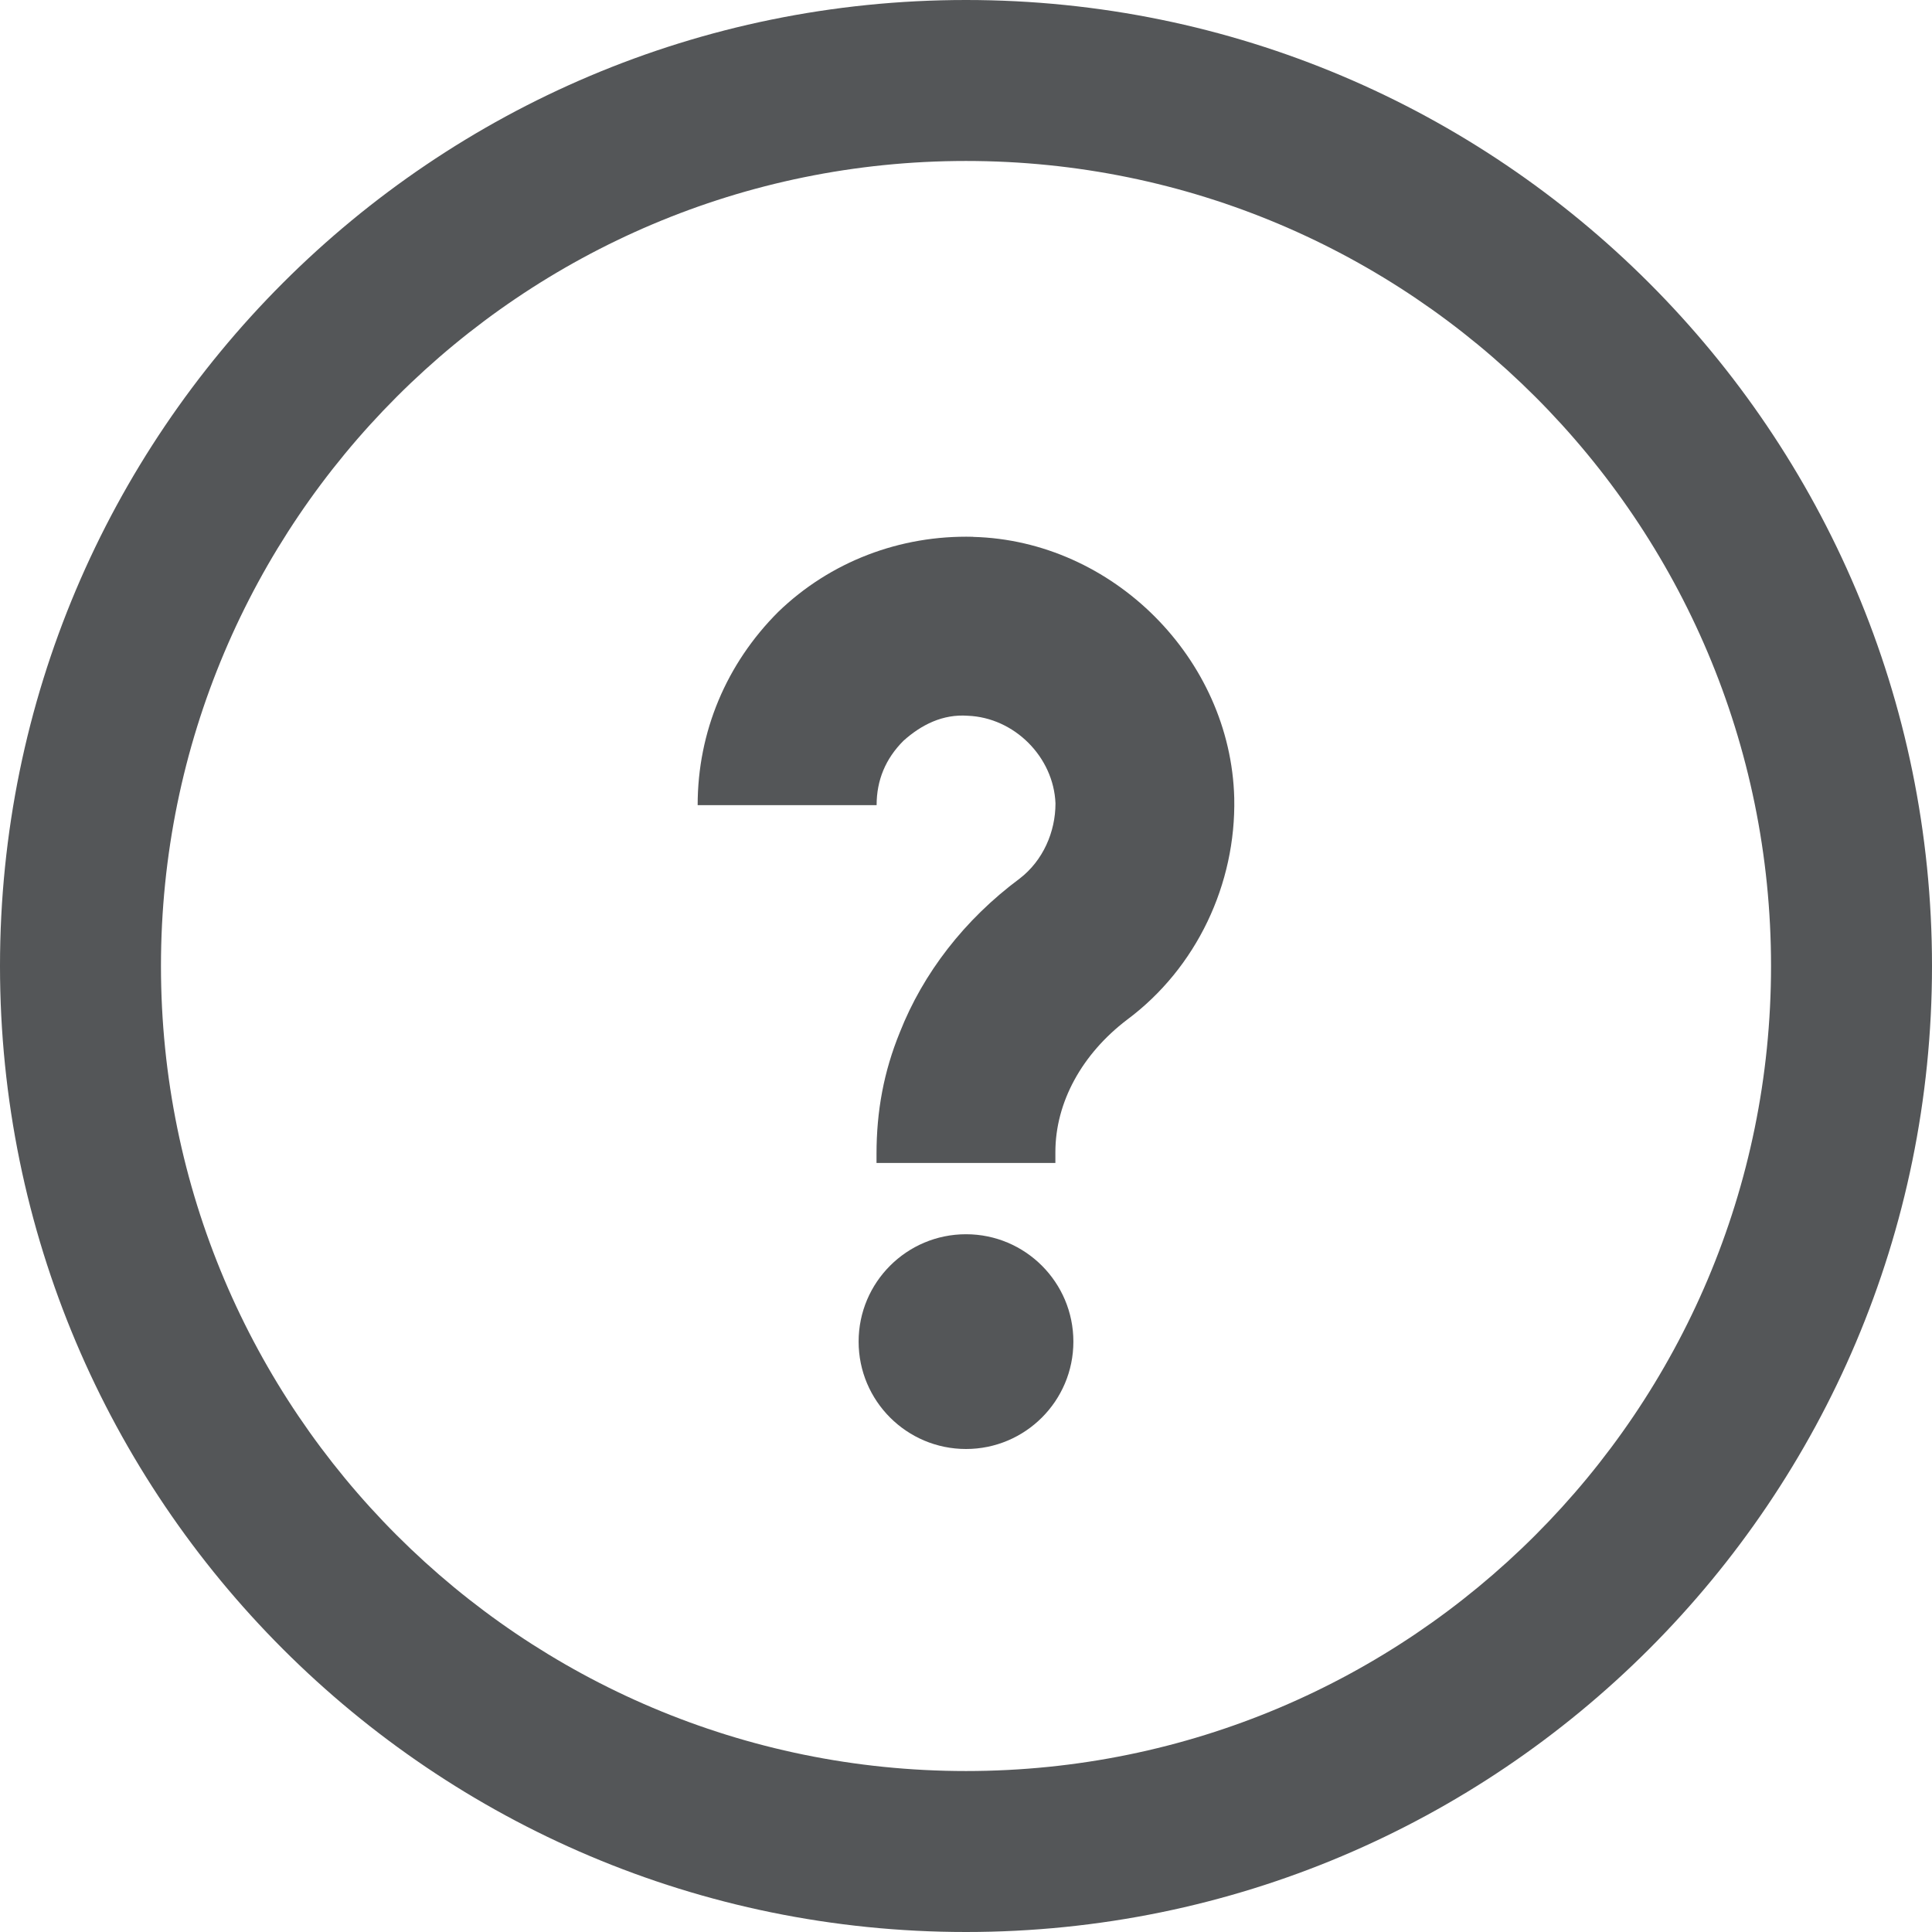 <svg height="19" viewBox="0 0 19 19" width="19" xmlns="http://www.w3.org/2000/svg"><g fill="#545658" fill-rule="evenodd"><path d="m1.583 9.5c0-4.372 3.544-7.917 7.917-7.917 4.372 0 7.917 3.544 7.917 7.917 0 4.372-3.544 7.917-7.917 7.917-4.372 0-7.917-3.544-7.917-7.917zm7.917-9.5c-5.247 0-9.5 4.253-9.5 9.5 0 5.247 4.253 9.5 9.5 9.5 5.247 0 9.5-4.253 9.5-9.5 0-5.247-4.253-9.5-9.5-9.5z" transform=""/><g transform="translate(6.333 5.278)"><path d="m3.167 8.972c.583 0 1.056-.473 1.056-1.056 0-.583-.473-1.056-1.056-1.056-.583 0-1.056.473-1.056 1.056 0 .583.473 1.056 1.056 1.056z"/><path d="m3.237.001c-.721-.018-1.407.246-1.917.739-.51.51-.792 1.179-.792 1.9h.88.88c0-.246.088-.457.264-.633.176-.158.387-.264.633-.246.457.018.844.405.862.862 0 .281-.123.563-.352.739-.545.405-.95.932-1.179 1.513-.158.387-.229.774-.229 1.196v.088h1.759v-.106c0-.493.264-.967.704-1.302.686-.51 1.073-1.337 1.055-2.181-.035-1.372-1.196-2.533-2.568-2.568z"/></g></g></svg>